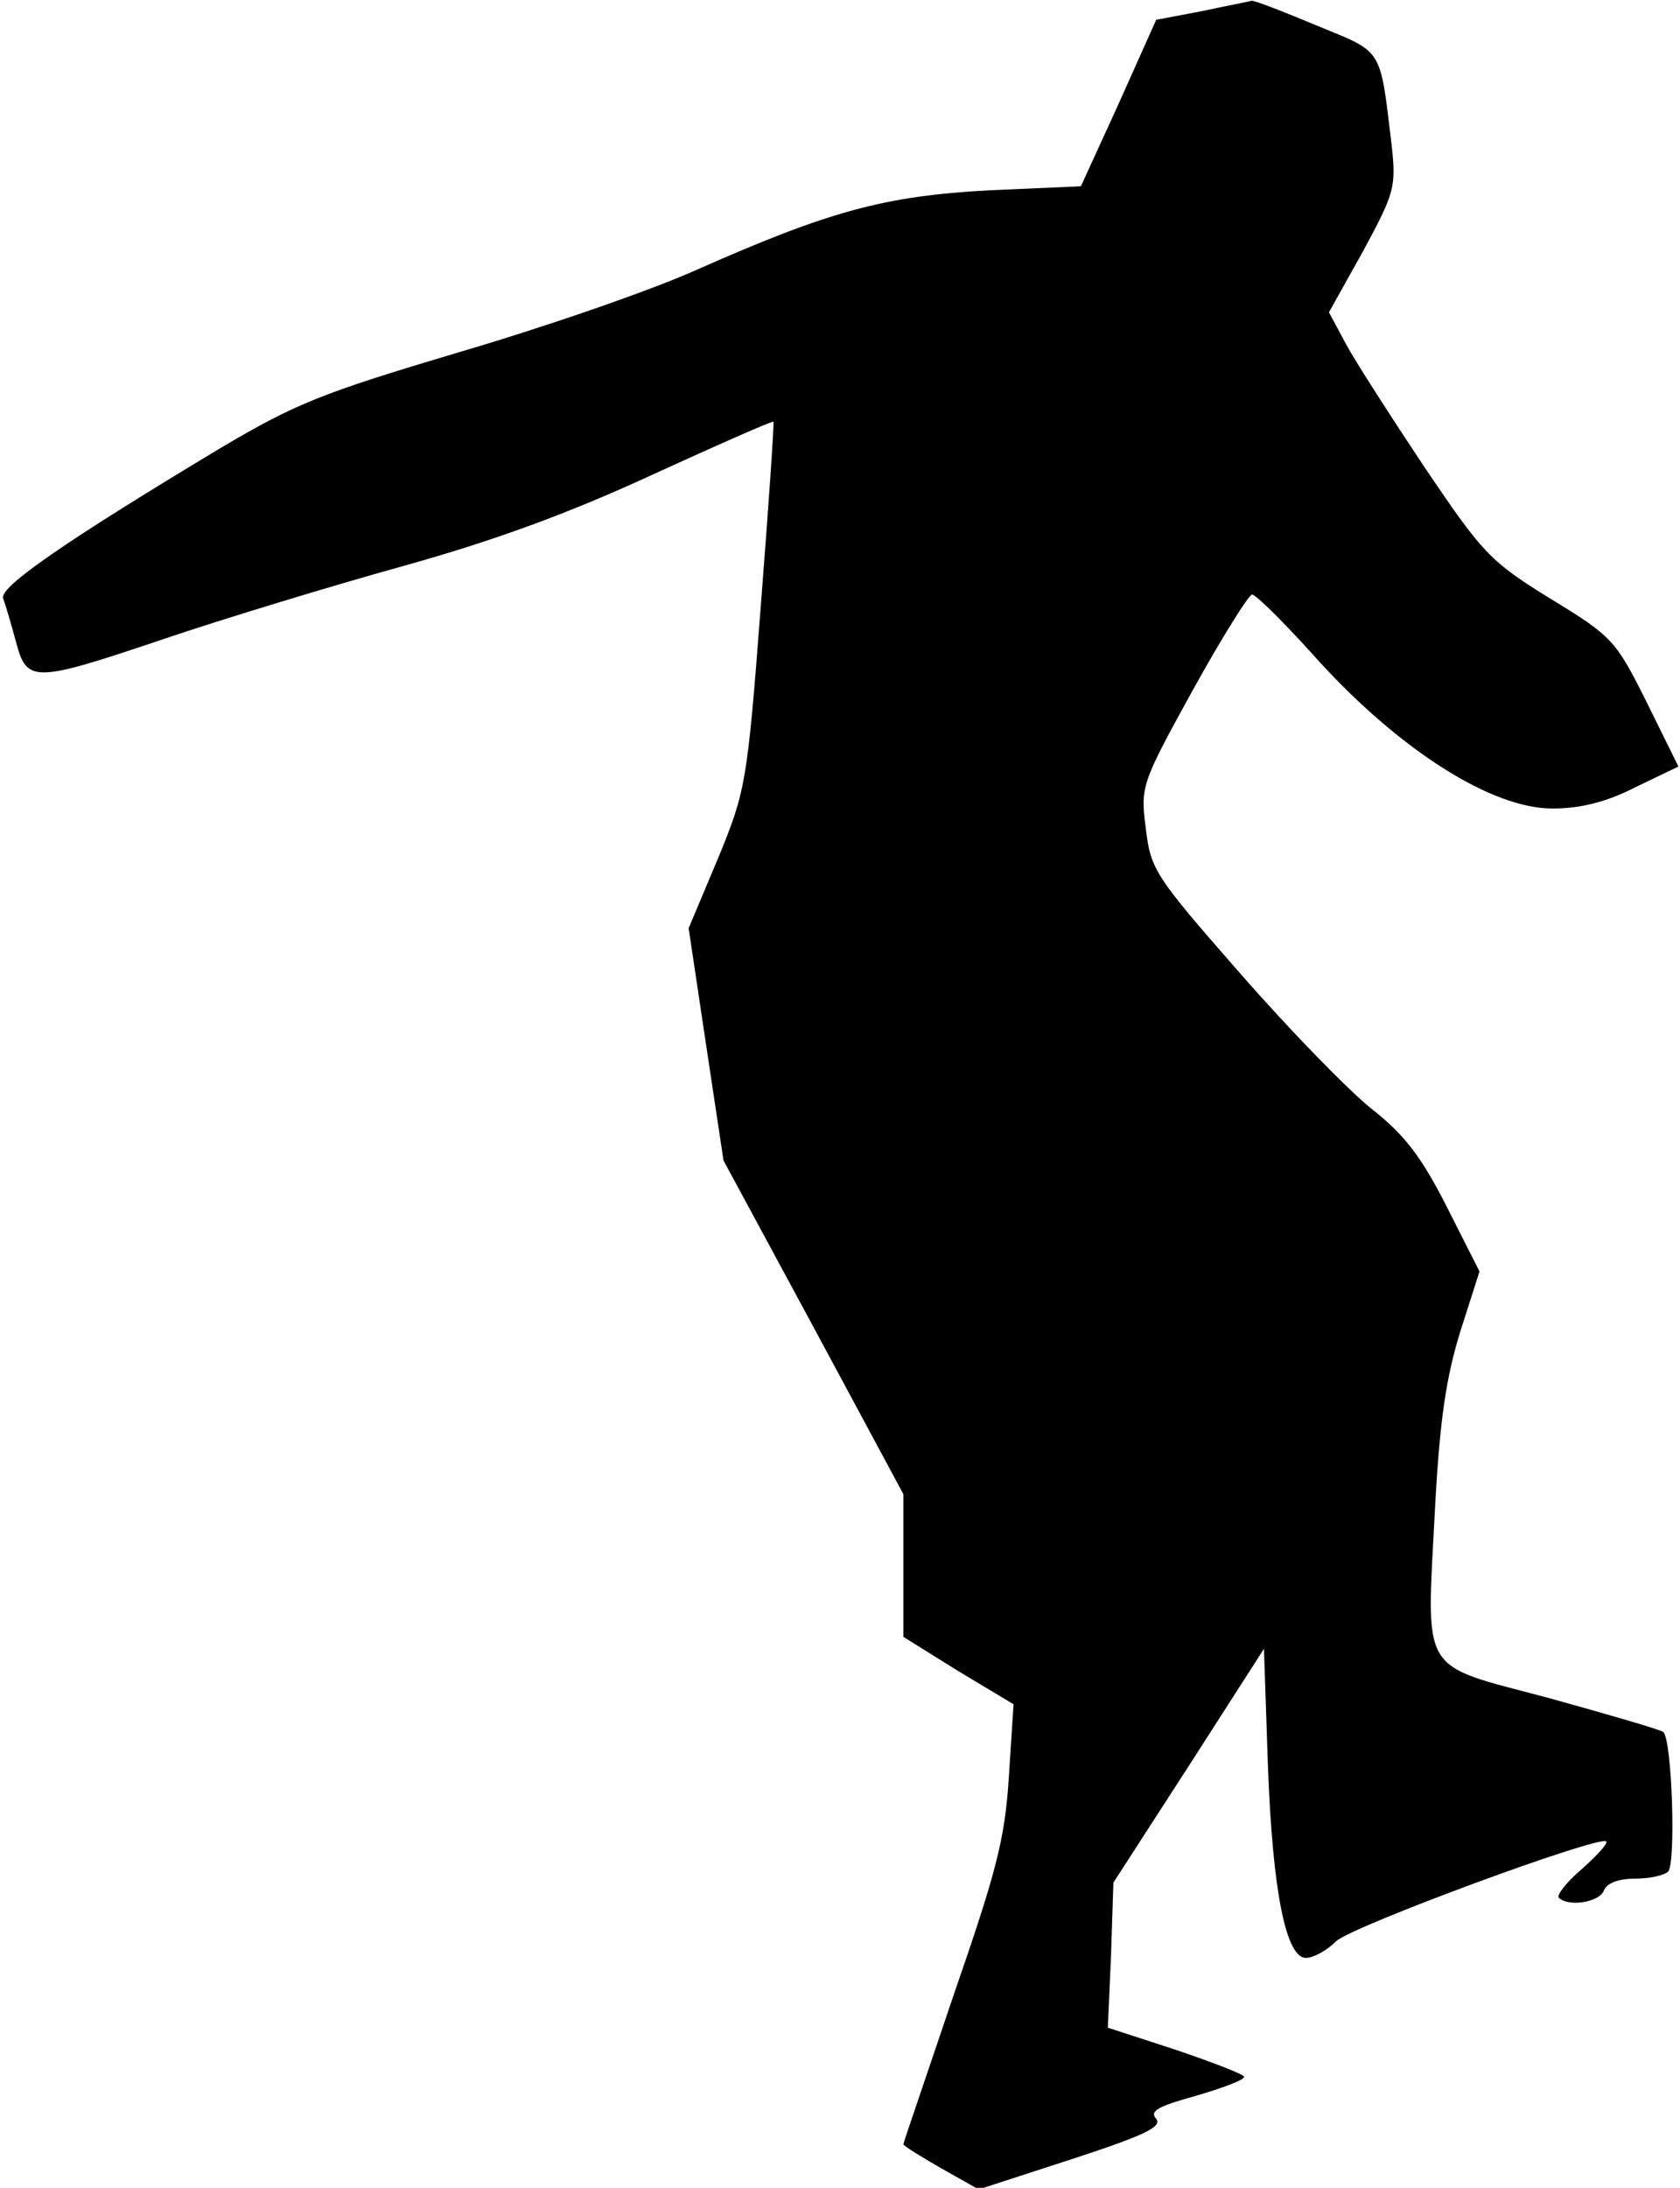 <?xml version="1.0" standalone="no"?>
<!DOCTYPE svg PUBLIC "-//W3C//DTD SVG 20010904//EN"
 "http://www.w3.org/TR/2001/REC-SVG-20010904/DTD/svg10.dtd">
<svg version="1.0" xmlns="http://www.w3.org/2000/svg"
 width="212pt" height="276pt" viewBox="0 0 212 276"
 preserveAspectRatio="xMidYMid meet">
<g transform="translate(0,276) scale(0.1,-0.1)"
fill="#000000" stroke="none">
<path fill="#000000" stroke="none" d="M1517 2746 l-58 -11 -47 -105 -48 -105
-114 -5 c-133 -7 -203 -26 -370 -100 -60 -27 -197 -74 -303 -105 -171 -51
-204 -64 -300 -121 -193 -116 -279 -175 -273 -189 3 -8 10 -32 16 -54 14 -53
21 -53 190 4 74 25 209 66 299 91 115 32 210 67 314 115 83 38 151 68 153 67
1 -2 -6 -106 -16 -233 -17 -223 -19 -233 -54 -318 l-37 -88 22 -147 22 -146
114 -211 113 -210 0 -90 0 -90 69 -43 70 -42 -6 -93 c-5 -78 -16 -119 -70
-275 -34 -101 -63 -185 -63 -187 0 -2 21 -15 47 -30 l48 -27 117 38 c92 30
115 41 107 51 -9 10 3 16 50 29 34 10 61 20 61 24 0 3 -39 18 -86 34 l-86 28
4 91 3 92 95 147 95 148 5 -148 c6 -160 23 -242 48 -242 9 0 26 9 38 21 20 19
332 134 341 126 2 -3 -12 -18 -31 -35 -19 -16 -32 -33 -29 -36 12 -12 51 -6
57 9 3 9 18 15 39 15 18 0 37 4 42 9 10 10 5 165 -6 176 -4 3 -69 22 -145 43
-165 44 -154 26 -143 242 6 110 14 163 32 221 l24 75 -41 81 c-32 63 -53 91
-95 124 -29 23 -104 100 -166 171 -107 122 -113 131 -119 182 -7 54 -6 57 59
175 37 67 71 121 75 121 5 0 44 -39 86 -86 103 -112 217 -184 293 -184 35 0
68 8 105 27 l54 26 -40 81 c-39 78 -43 83 -122 131 -76 47 -85 57 -158 165
-42 63 -87 133 -99 155 l-22 41 43 77 c40 74 42 81 36 135 -15 124 -10 115
-95 150 -43 18 -79 32 -82 31 -2 -1 -30 -6 -62 -13z"/>
</g>
</svg>
